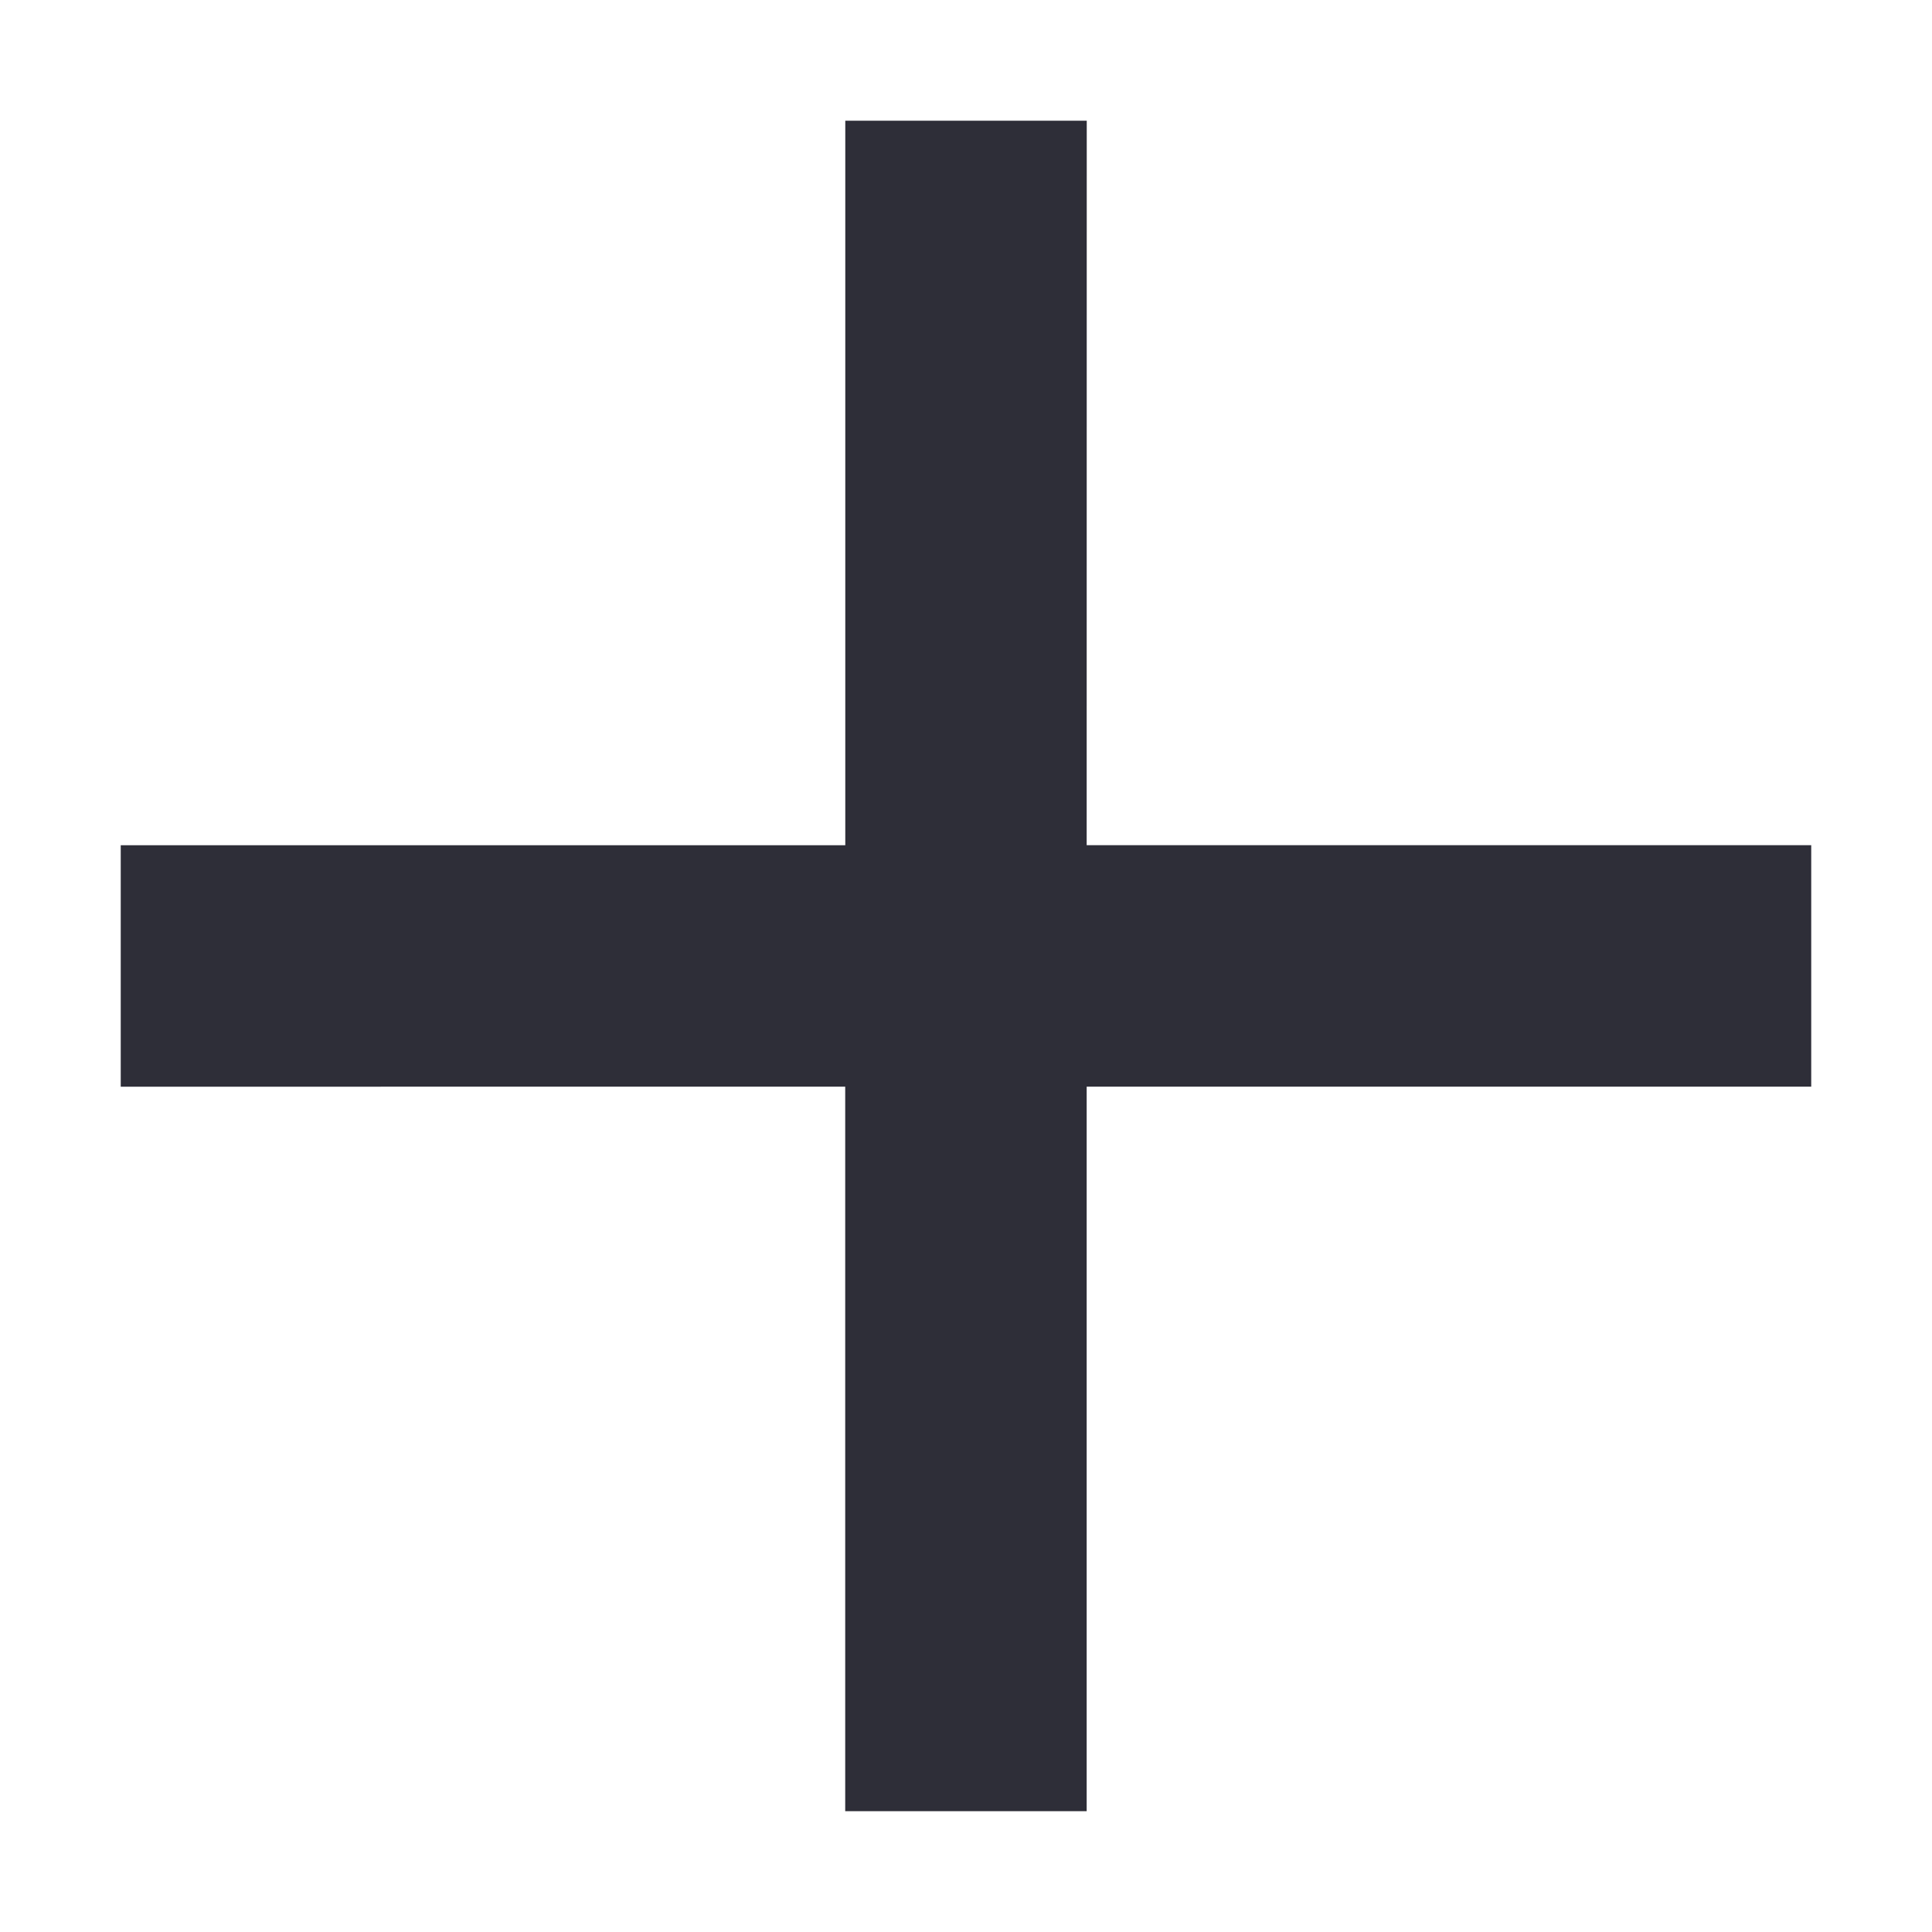 <svg xmlns="http://www.w3.org/2000/svg" width="17.584" height="17.584" viewBox="0 0 17.584 17.584">
  <g id="Group_112" data-name="Group 112" transform="translate(-665.869 -1008.58) rotate(45)">
    <path id="Path_112" data-name="Path 112" d="M995.751,25.305l-4.663-4.663-4.662,4.663-1.554-1.554,4.663-4.663-4.663-4.663,1.554-1.554,4.662,4.663,4.663-4.663,1.554,1.554-4.663,4.663,4.663,4.663Z" transform="translate(205.359 223.245)" fill="#2e2e38"/>
  </g>
</svg>
